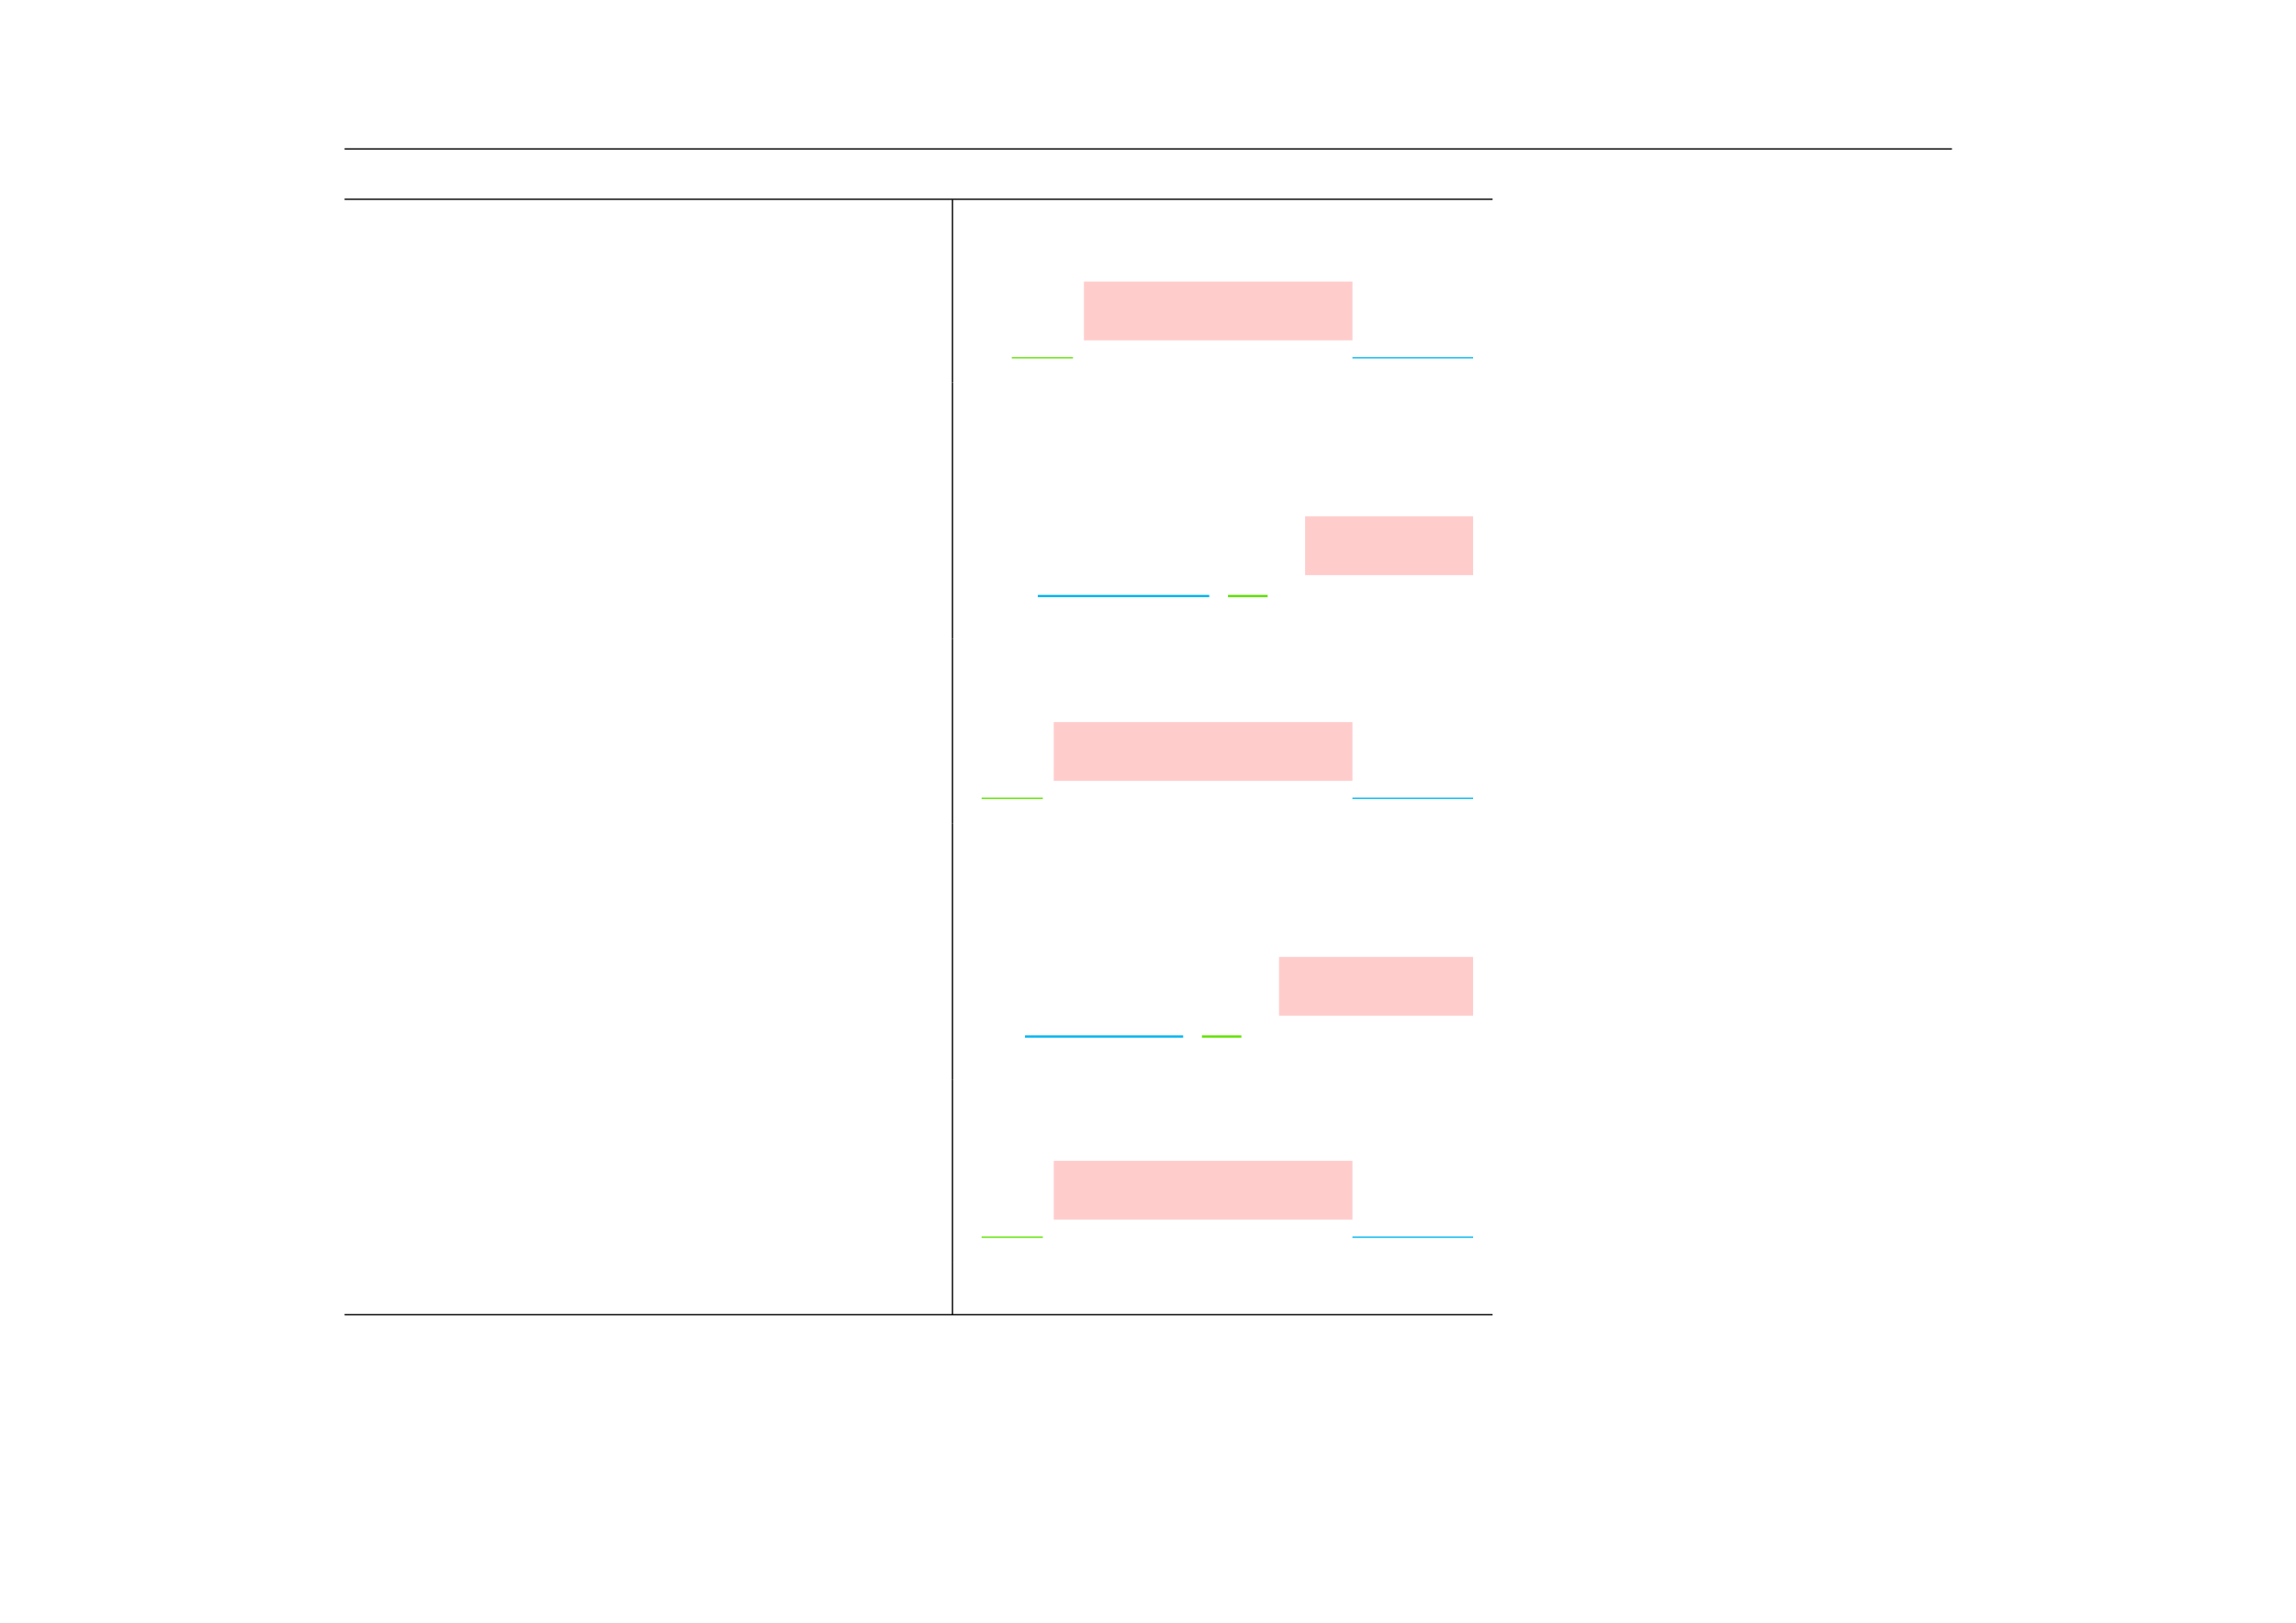 <?xml version="1.0" encoding="UTF-8" standalone="no"?>
<!DOCTYPE svg PUBLIC "-//W3C//DTD SVG 1.1//EN"
"http://www.w3.org/Graphics/SVG/1.1/DTD/svg11.dtd">
<svg viewBox="0 0 1286 909" version="1.1" xmlns="http://www.w3.org/2000/svg" xmlns:xlink="http://www.w3.org/1999/xlink">
<defs>
<style type="text/css"><![CDATA[
.g0_510{
fill: none;
stroke: #000000;
stroke-width: 0.73;
stroke-linecap: butt;
stroke-linejoin: miter;
}
.g1_510{
fill: none;
stroke: #5EE200;
stroke-width: 0.73;
stroke-linecap: butt;
stroke-linejoin: miter;
}
.g2_510{
fill: #FFCCCC;
}
.g3_510{
fill: none;
stroke: #02B5EE;
stroke-width: 0.73;
stroke-linecap: butt;
stroke-linejoin: miter;
}
.g4_510{
fill: none;
stroke: #02B5EE;
stroke-width: 1.262;
stroke-linecap: butt;
stroke-linejoin: miter;
}
.g5_510{
fill: none;
stroke: #5EE200;
stroke-width: 1.262;
stroke-linecap: butt;
stroke-linejoin: miter;
}
]]></style>
</defs>
<path d="M193,83.4h900.3M193,111.6H836m-643,0H836M533.5,141.2V112m0,102.3V141.2" class="g0_510"/>
<path d="M566.7,200.4H601" class="g1_510"/>
<path d="M607.1,190.6H757.5V157.7H607.1v32.9Z" class="g2_510"/>
<path d="M757.5,200.4h67.6" class="g3_510"/>
<path d="M533.5,243.5V214.3m0,58.4V243.5m0,114.3V272.7" class="g0_510"/>
<path d="M581.3,333.8h96" class="g4_510"/>
<path d="M687.8,333.8H710" class="g5_510"/>
<path d="M731,322.1h94.1V289.2H731v32.9Z" class="g2_510"/>
<path d="M533.5,387.9V357.8m0,103.2V387.9" class="g0_510"/>
<path d="M549.8,447.1h34.3" class="g1_510"/>
<path d="M590.2,437.3H757.5V404.4H590.2v32.9Z" class="g2_510"/>
<path d="M757.5,447.1h67.6" class="g3_510"/>
<path d="M533.5,490.2V461m0,58.4V490.2m0,114.3V519.4" class="g0_510"/>
<path d="M574.1,580.5h88.6" class="g4_510"/>
<path d="M673.2,580.5h22.1" class="g5_510"/>
<path d="M716.4,568.8H825.1V535.9H716.4v32.9Z" class="g2_510"/>
<path d="M533.5,633.7V604.5m0,102.3V633.7" class="g0_510"/>
<path d="M549.8,692.9h34.3" class="g1_510"/>
<path d="M590.2,683H757.5V650.1H590.2V683Z" class="g2_510"/>
<path d="M757.5,692.9h67.6" class="g3_510"/>
<path d="M533.5,736V706.8M193,736.3H836m-643,0H836" class="g0_510"/>
</svg>